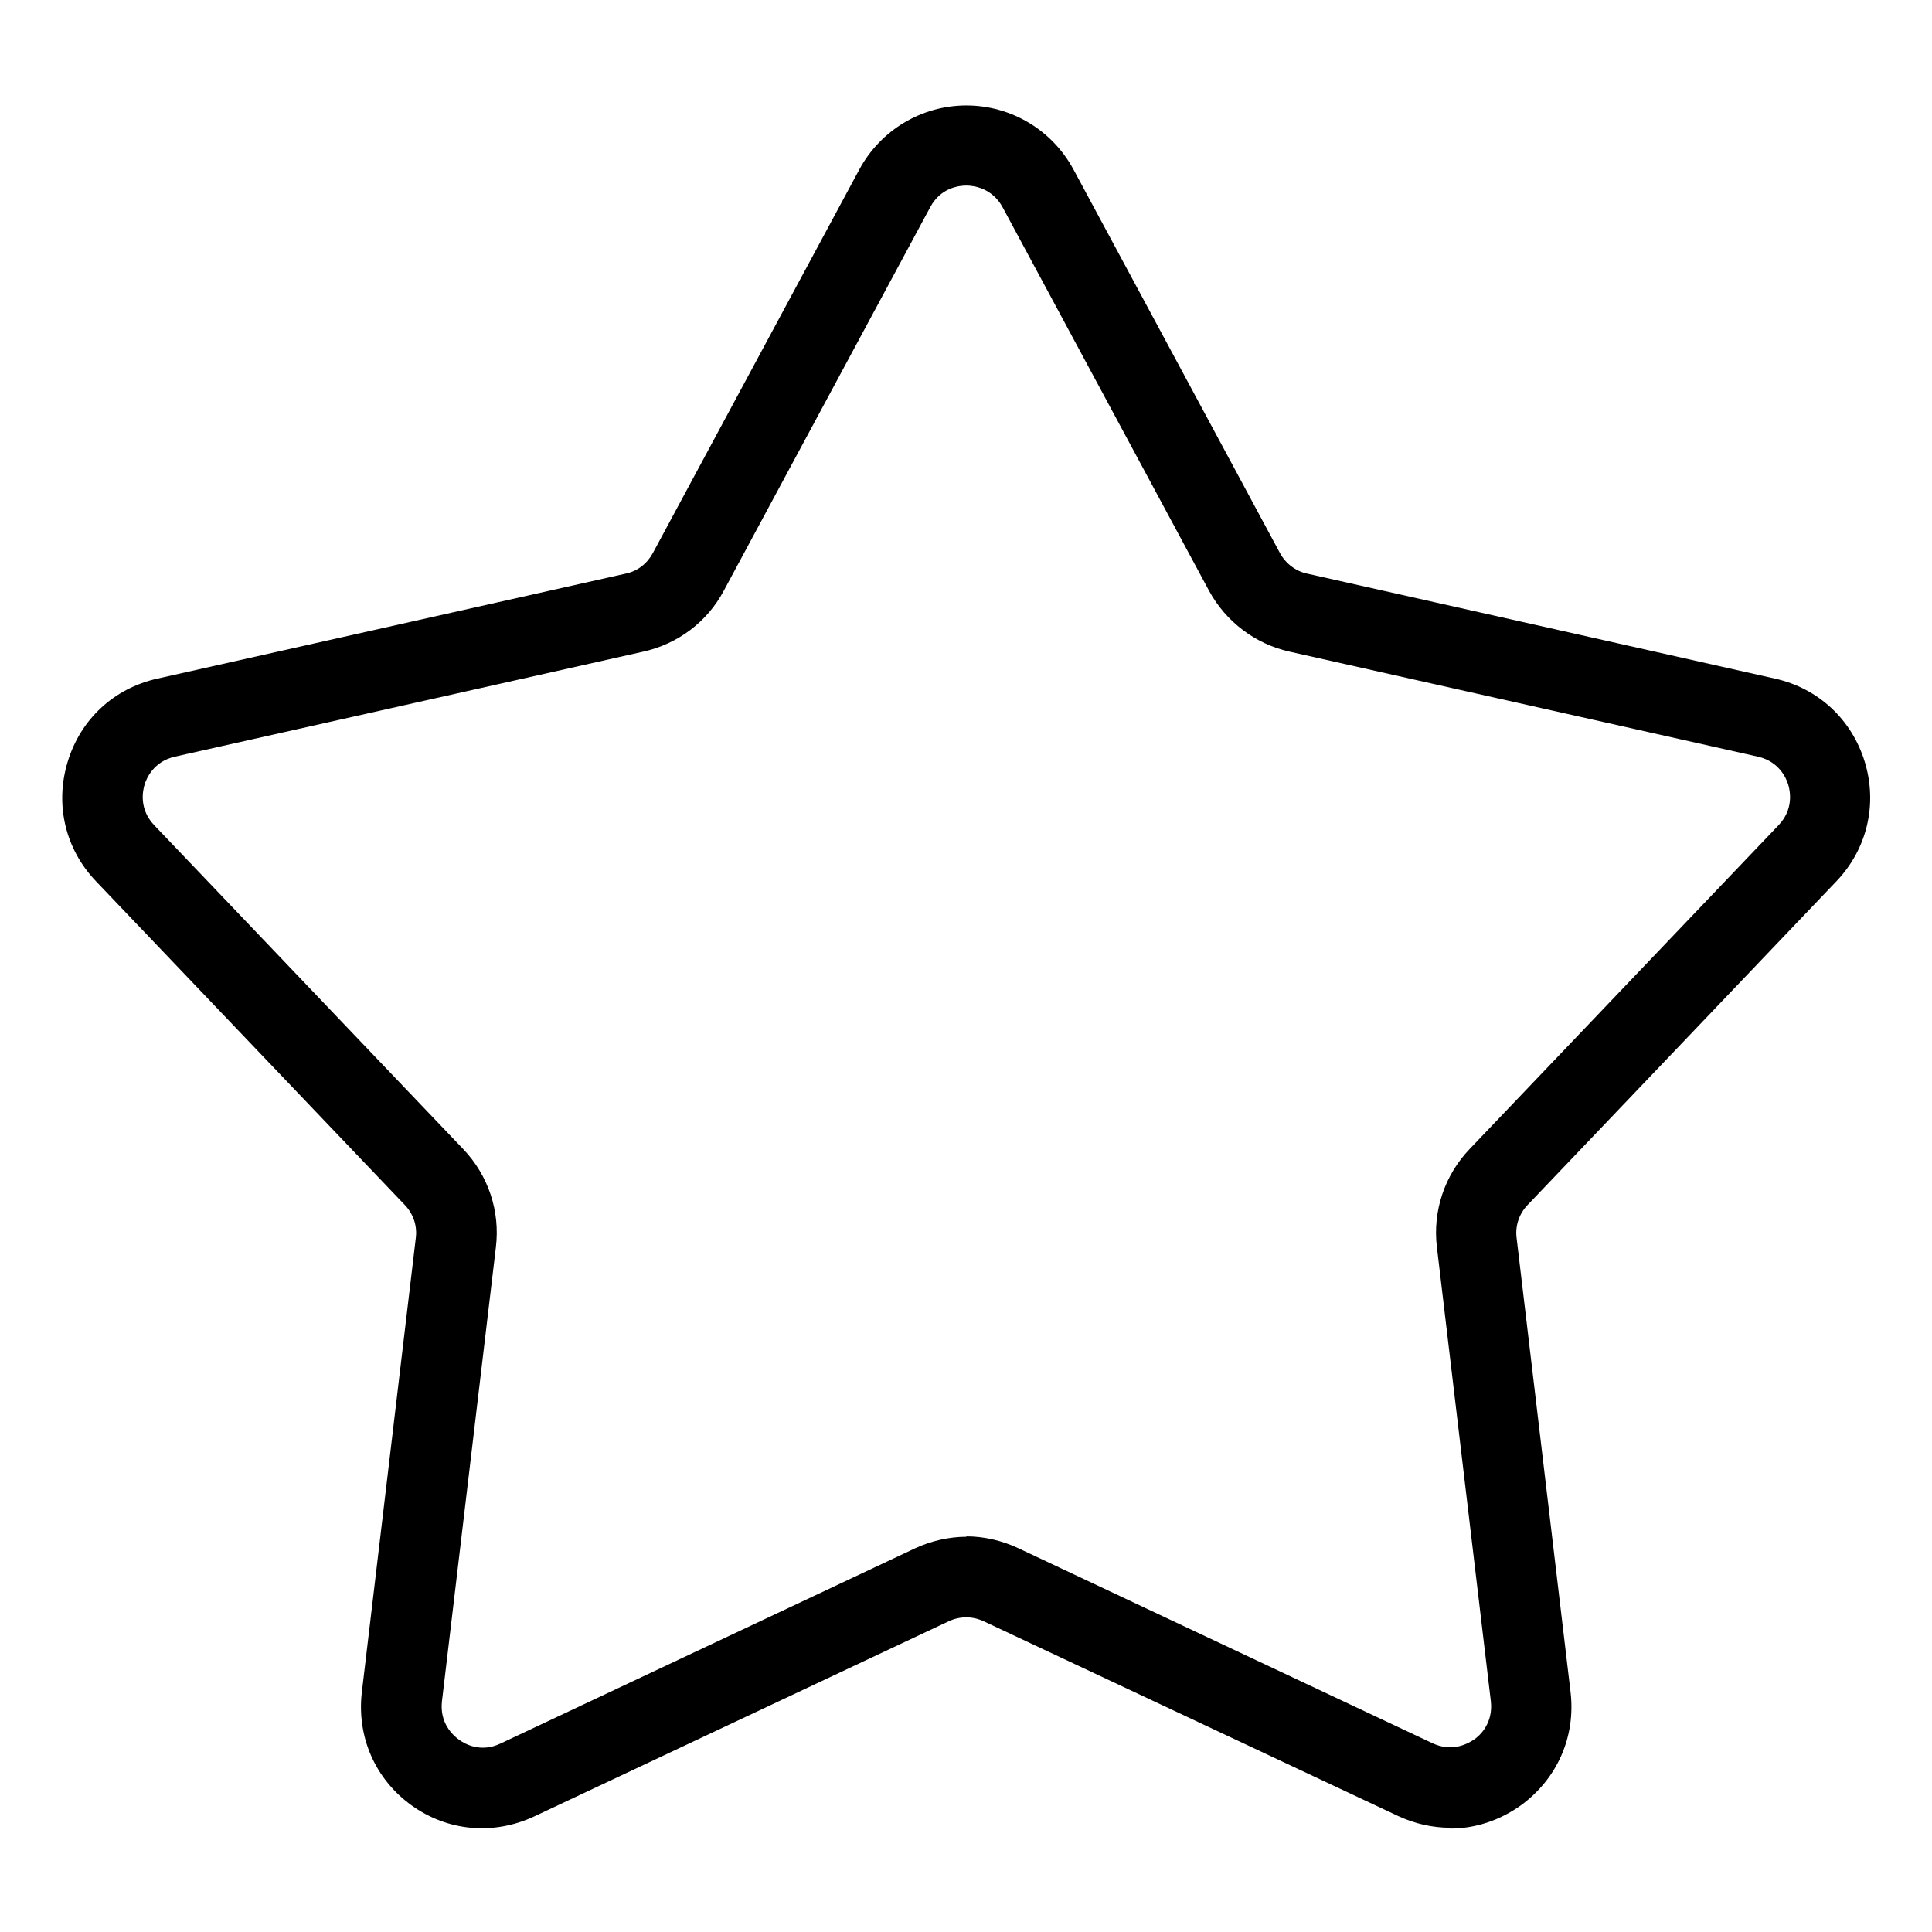 <svg xmlns="http://www.w3.org/2000/svg" viewBox="0 0 48 48" width="48" height="48">
  <path id="icon" fill="currentColor" d="m36.03,45.41c-.44,0-.88-.1-1.29-.29l-10.3-4.84c-.28-.13-.59-.13-.87,0l-10.3,4.85c-1.01.47-2.15.37-3.05-.28-.9-.65-1.36-1.7-1.23-2.81l1.34-11.28c.04-.3-.06-.6-.27-.82l-7.68-8.05c-.76-.8-1.02-1.9-.7-2.96.32-1.06,1.15-1.83,2.23-2.07l11.64-2.61c.29-.06.53-.25.67-.51l5.13-9.53c.53-.98,1.55-1.59,2.66-1.59,1.11,0,2.13.61,2.66,1.59l5.13,9.53c.14.26.39.45.67.51l11.63,2.61c1.08.24,1.91,1.02,2.23,2.07.32,1.05.06,2.16-.7,2.96l-7.68,8.05c-.21.22-.31.52-.27.82l1.34,11.28c.13,1.11-.33,2.15-1.23,2.81-.53.38-1.14.58-1.76.58Zm-12.03-7.24c.44,0,.88.1,1.29.29h0l10.3,4.85c.49.23.88.01,1.03-.09s.48-.41.42-.95l-1.34-11.28c-.11-.9.19-1.79.81-2.44l7.68-8.05c.37-.39.29-.83.24-1-.05-.17-.23-.58-.75-.7l-11.64-2.61c-.85-.19-1.58-.74-2-1.51l-5.13-9.53c-.26-.48-.72-.54-.9-.54s-.64.05-.9.54l-5.13,9.53c-.41.77-1.14,1.32-2,1.51l-11.64,2.61c-.52.12-.7.53-.75.7-.05.17-.13.61.24,1l7.68,8.05c.62.65.92,1.54.81,2.44l-1.34,11.28c-.06.54.27.84.42.95.15.11.54.33,1.03.1l10.3-4.85c.41-.19.85-.29,1.29-.29Z"/>
</svg>